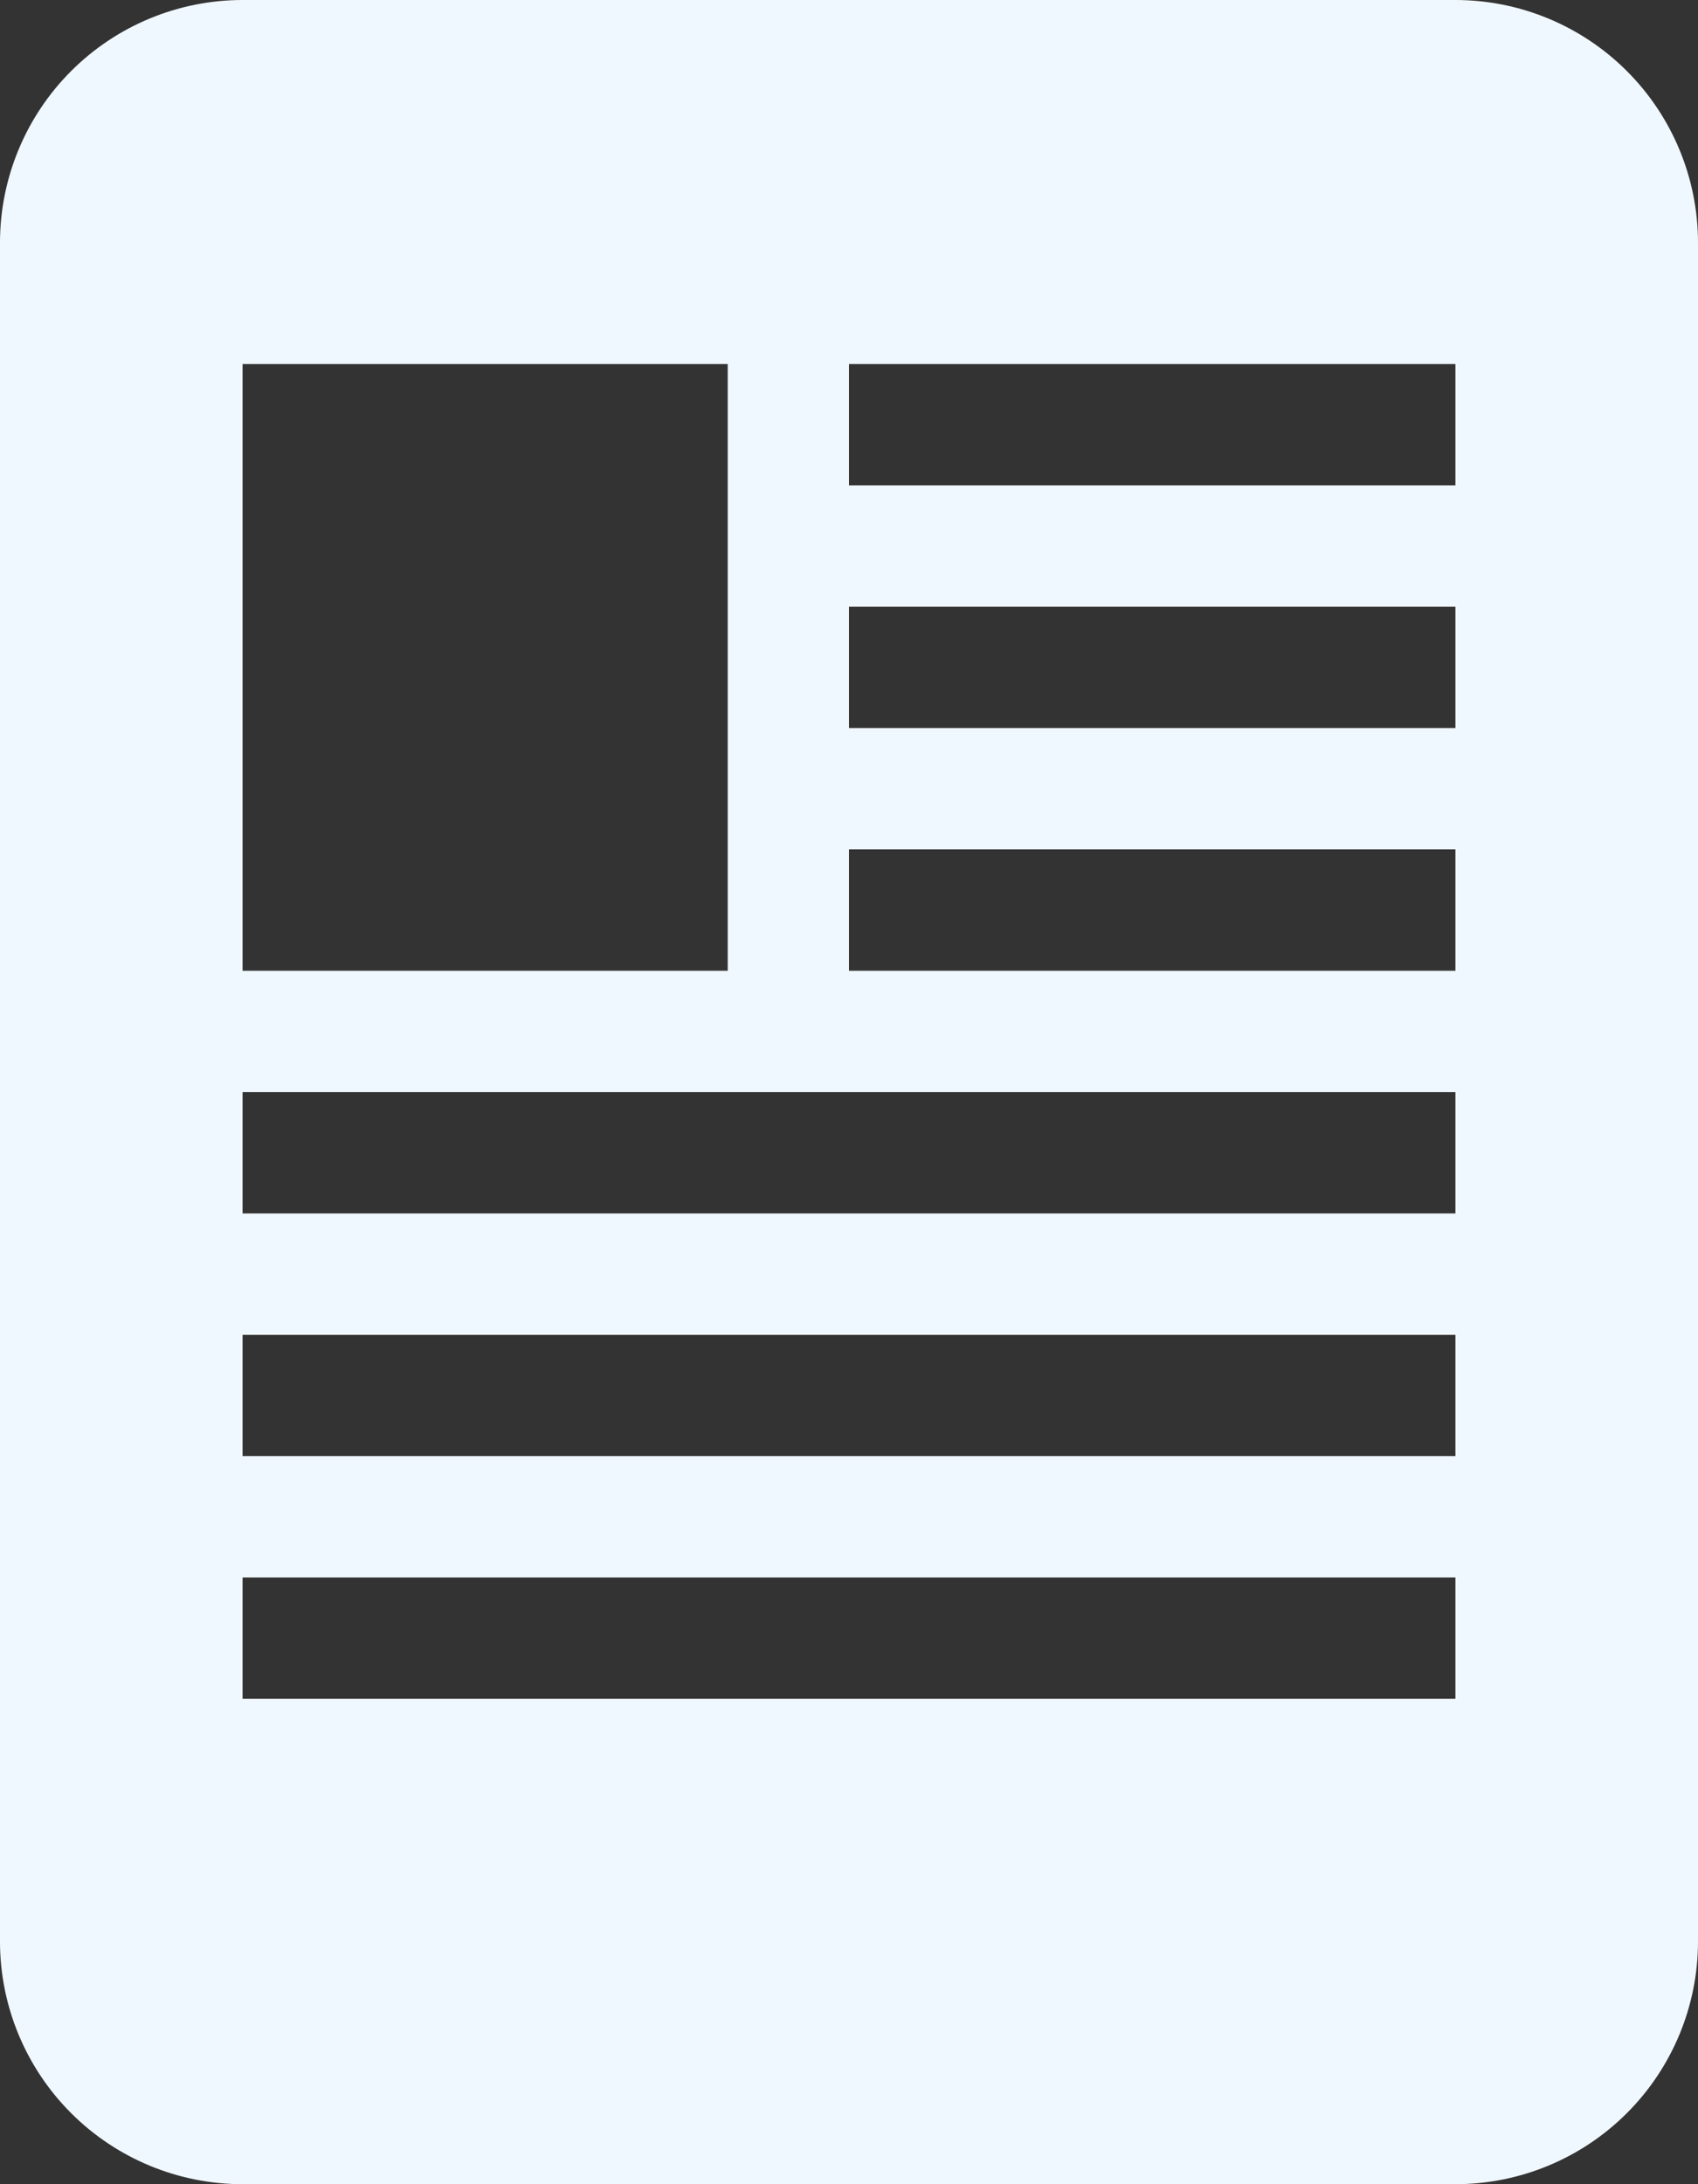 <svg width="14" height="18" viewBox="0 0 14 18" fill="none" xmlns="http://www.w3.org/2000/svg">
<rect x="0" y="0" width="14" height="18" fill="#333333" stroke="none"/>
<path d="M0 16C0 16.53 0.211 17.039 0.586 17.414C0.961 17.789 1.47 18 2 18H12C12.53 18 13.039 17.789 13.414 17.414C13.789 17.039 14 16.53 14 16V2C14 1.47 13.789 0.961 13.414 0.586C13.039 0.211 12.53 0 12 0H2C1.47 0 0.961 0.211 0.586 0.586C0.211 0.961 0 1.47 0 2V16ZM12 4H7V3H12V4ZM12 6H7V5H12V6ZM12 8H7V7H12V8ZM2 13H12V14H2V13ZM2 11H12V12H2V11ZM2 9H12V10H2V9ZM2 3H6V8H2V3Z" fill="#F0F8FF"/>
</svg>
